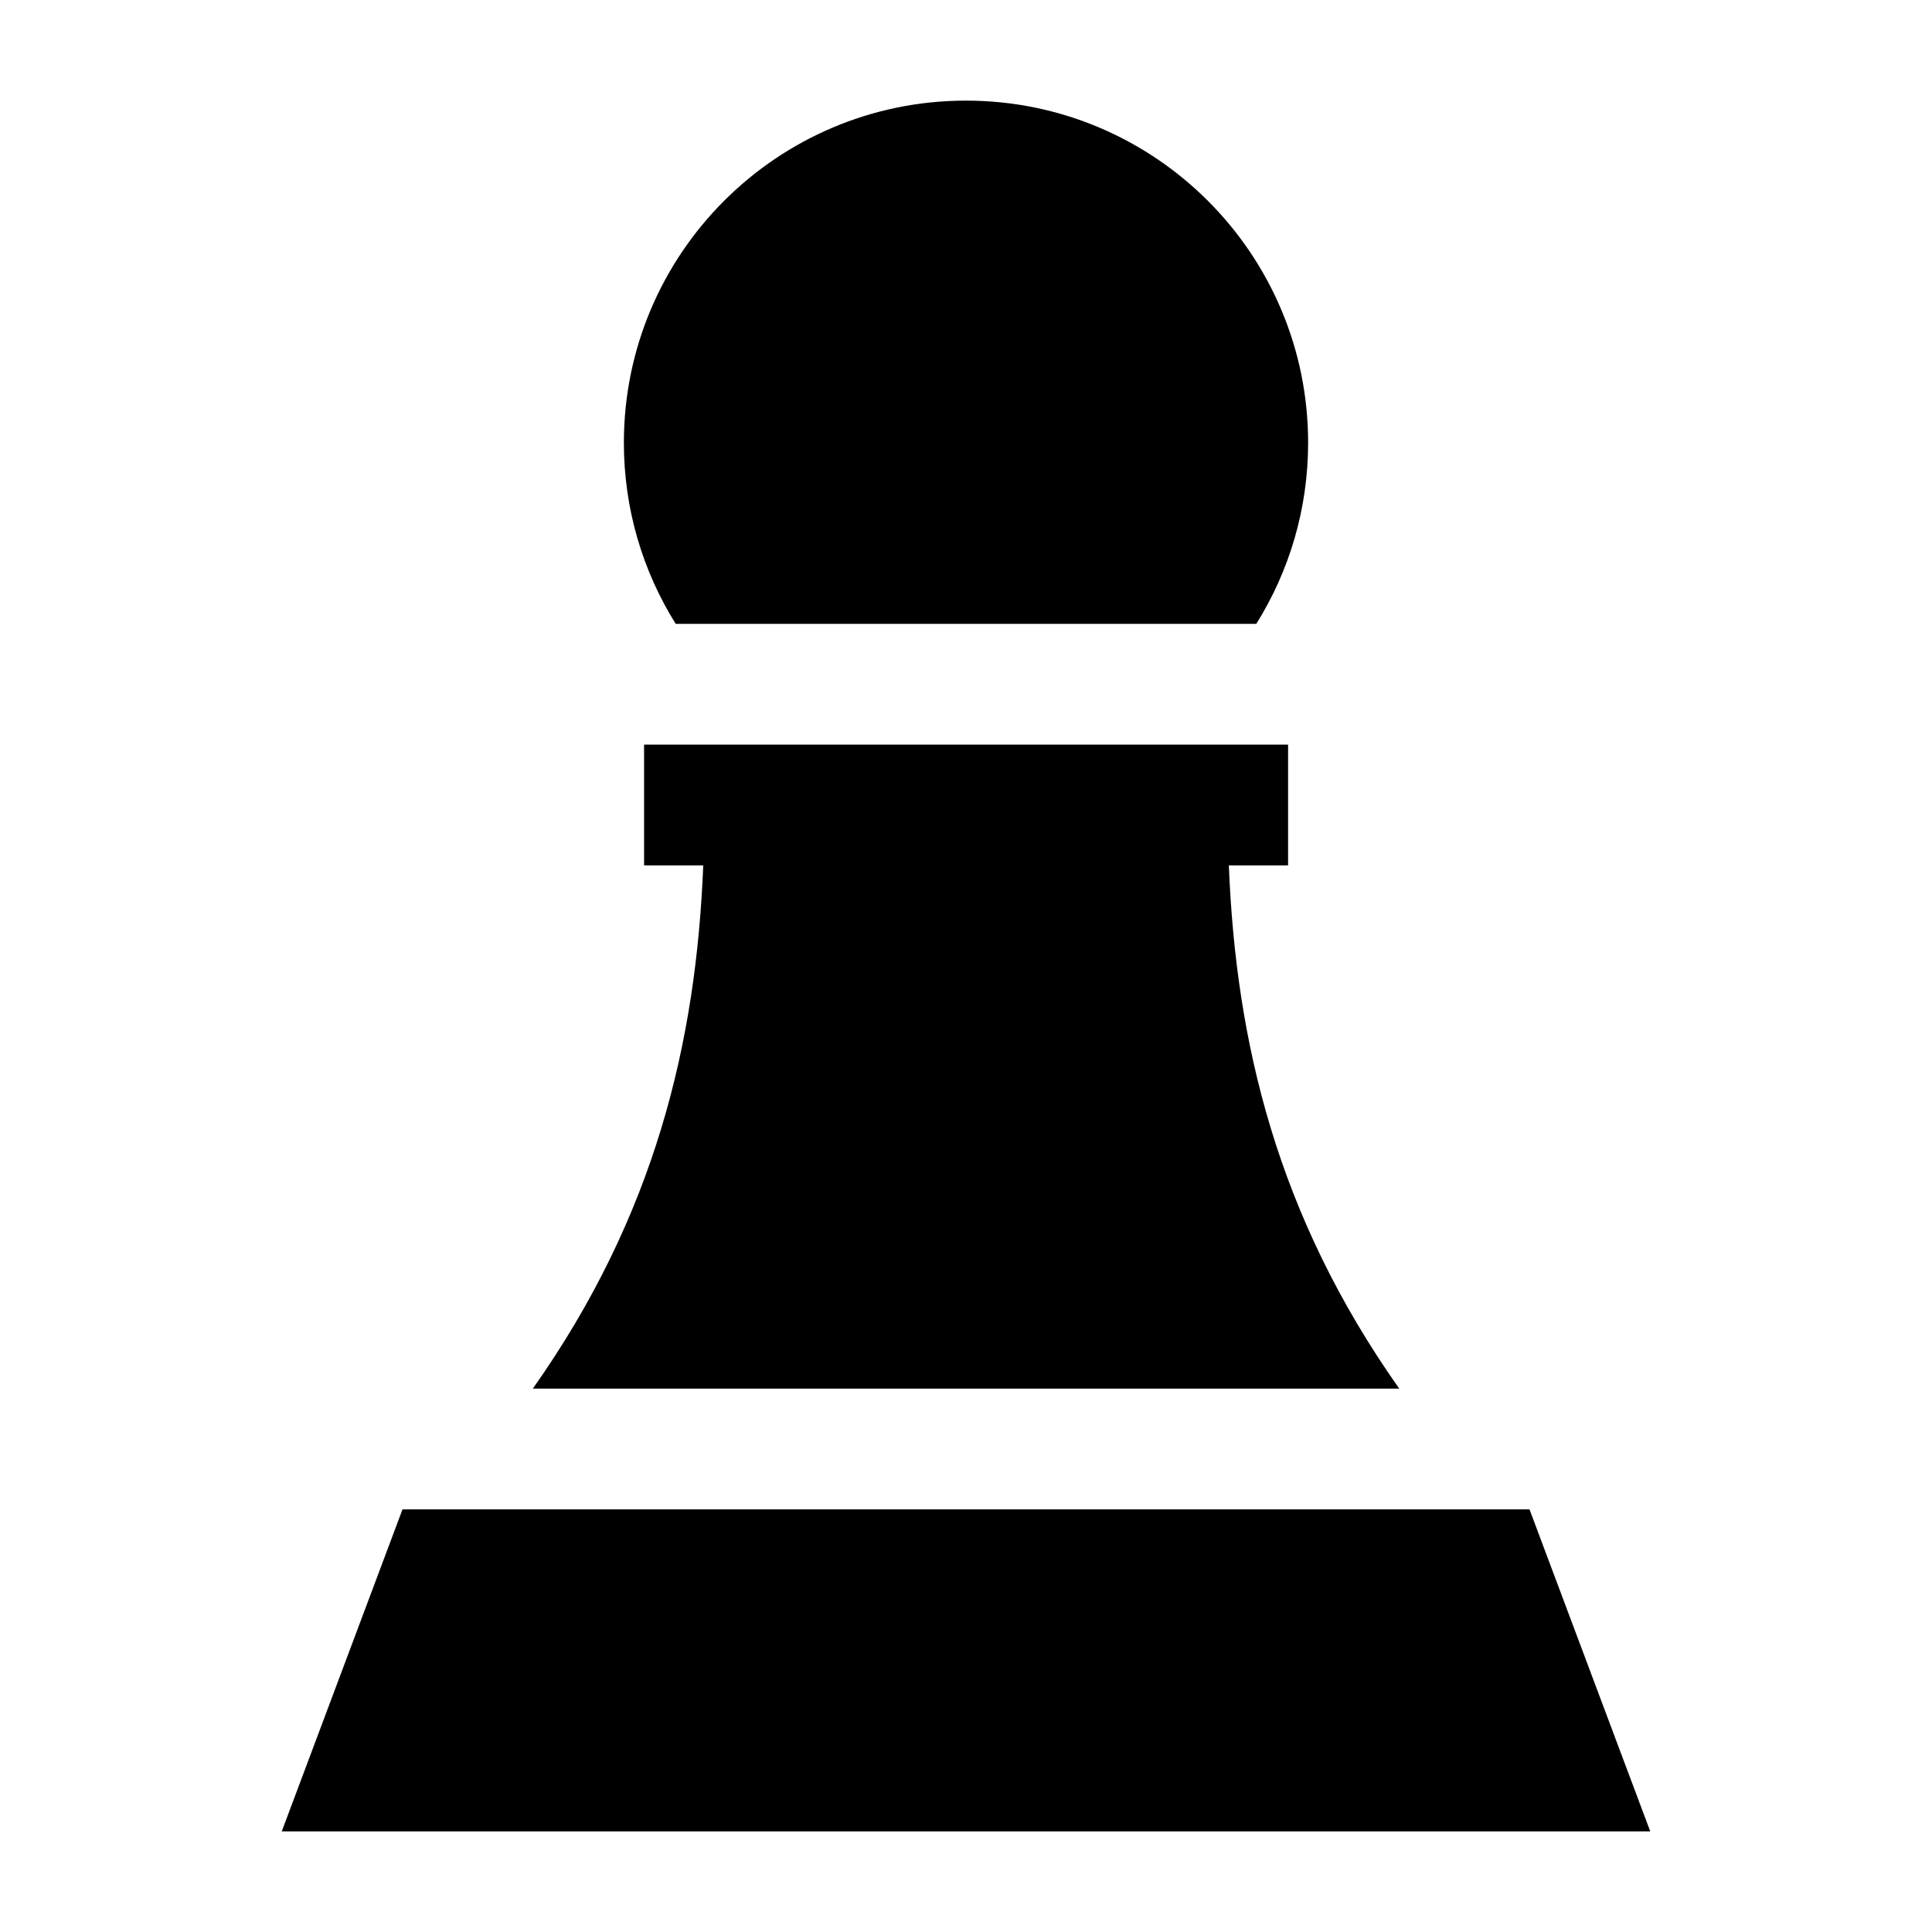 <svg width="24" height="24" viewBox="0 0 24 24" xmlns="http://www.w3.org/2000/svg">
    <path d="M20.5 22.75H3.5L5 18.75H19L20.5 22.75Z"/>
    <path d="M16.001 10.75H15.265C15.353 12.945 15.861 15.096 17.382 17.25H6.619C8.14 15.096 8.648 12.945 8.736 10.75H8.001V9.25H16.001V10.75Z"/>
    <path d="M12 1.25C9.653 1.25 7.75 3.153 7.75 5.5C7.75 6.326 7.986 7.098 8.394 7.75H15.606C16.014 7.098 16.25 6.326 16.25 5.5C16.25 3.153 14.347 1.25 12 1.25Z"/>
</svg>
